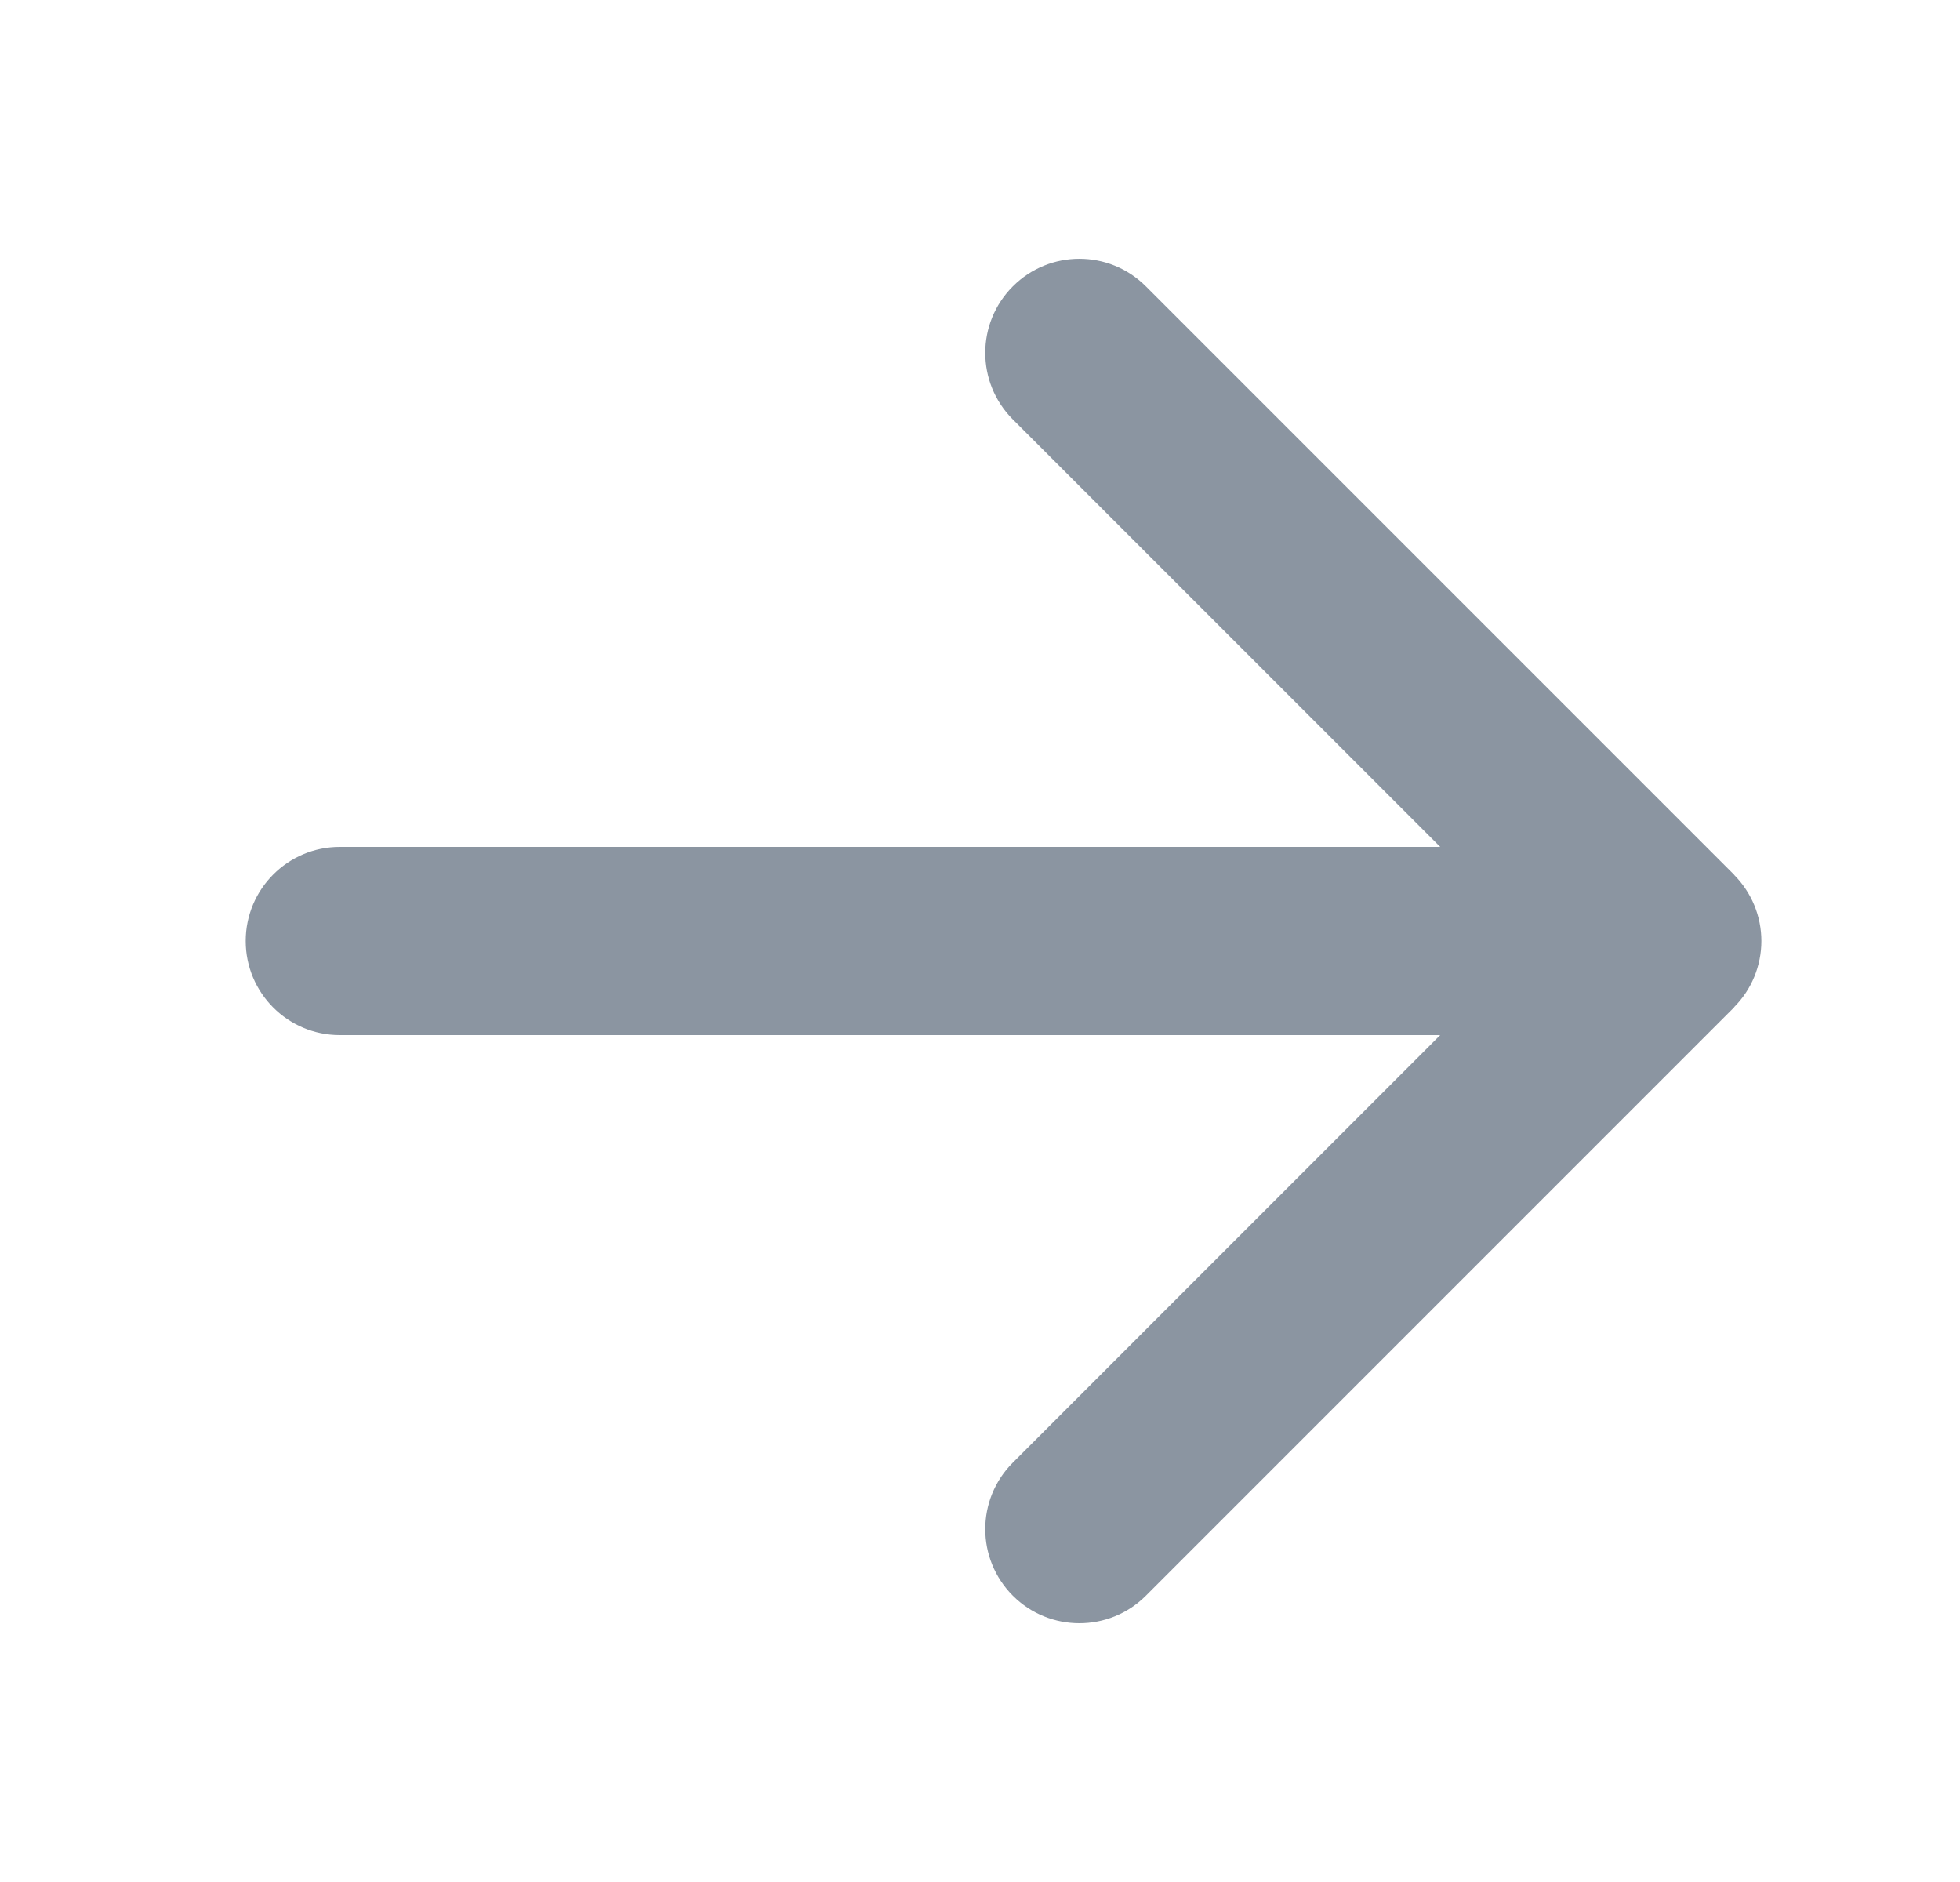 <svg width="25" height="24" viewBox="0 0 25 24" fill="none" xmlns="http://www.w3.org/2000/svg">
<path fill-rule="evenodd" clip-rule="evenodd" d="M4.334 10.8H18.37L12.919 5.349C12.45 4.88 12.45 4.12 12.919 3.652C13.388 3.183 14.147 3.183 14.616 3.652L22.116 11.152C22.119 11.154 22.12 11.158 22.123 11.161C22.23 11.27 22.316 11.399 22.375 11.541C22.497 11.835 22.497 12.165 22.375 12.459C22.316 12.602 22.23 12.73 22.123 12.839C22.12 12.842 22.119 12.846 22.116 12.849L14.616 20.349C14.382 20.583 14.075 20.7 13.768 20.7C13.46 20.7 13.153 20.583 12.919 20.349C12.45 19.88 12.45 19.12 12.919 18.652L18.37 13.2H4.334C3.671 13.2 3.134 12.663 3.134 12C3.134 11.338 3.671 10.8 4.334 10.8Z" fill="#8B95A1"/>
</svg>
